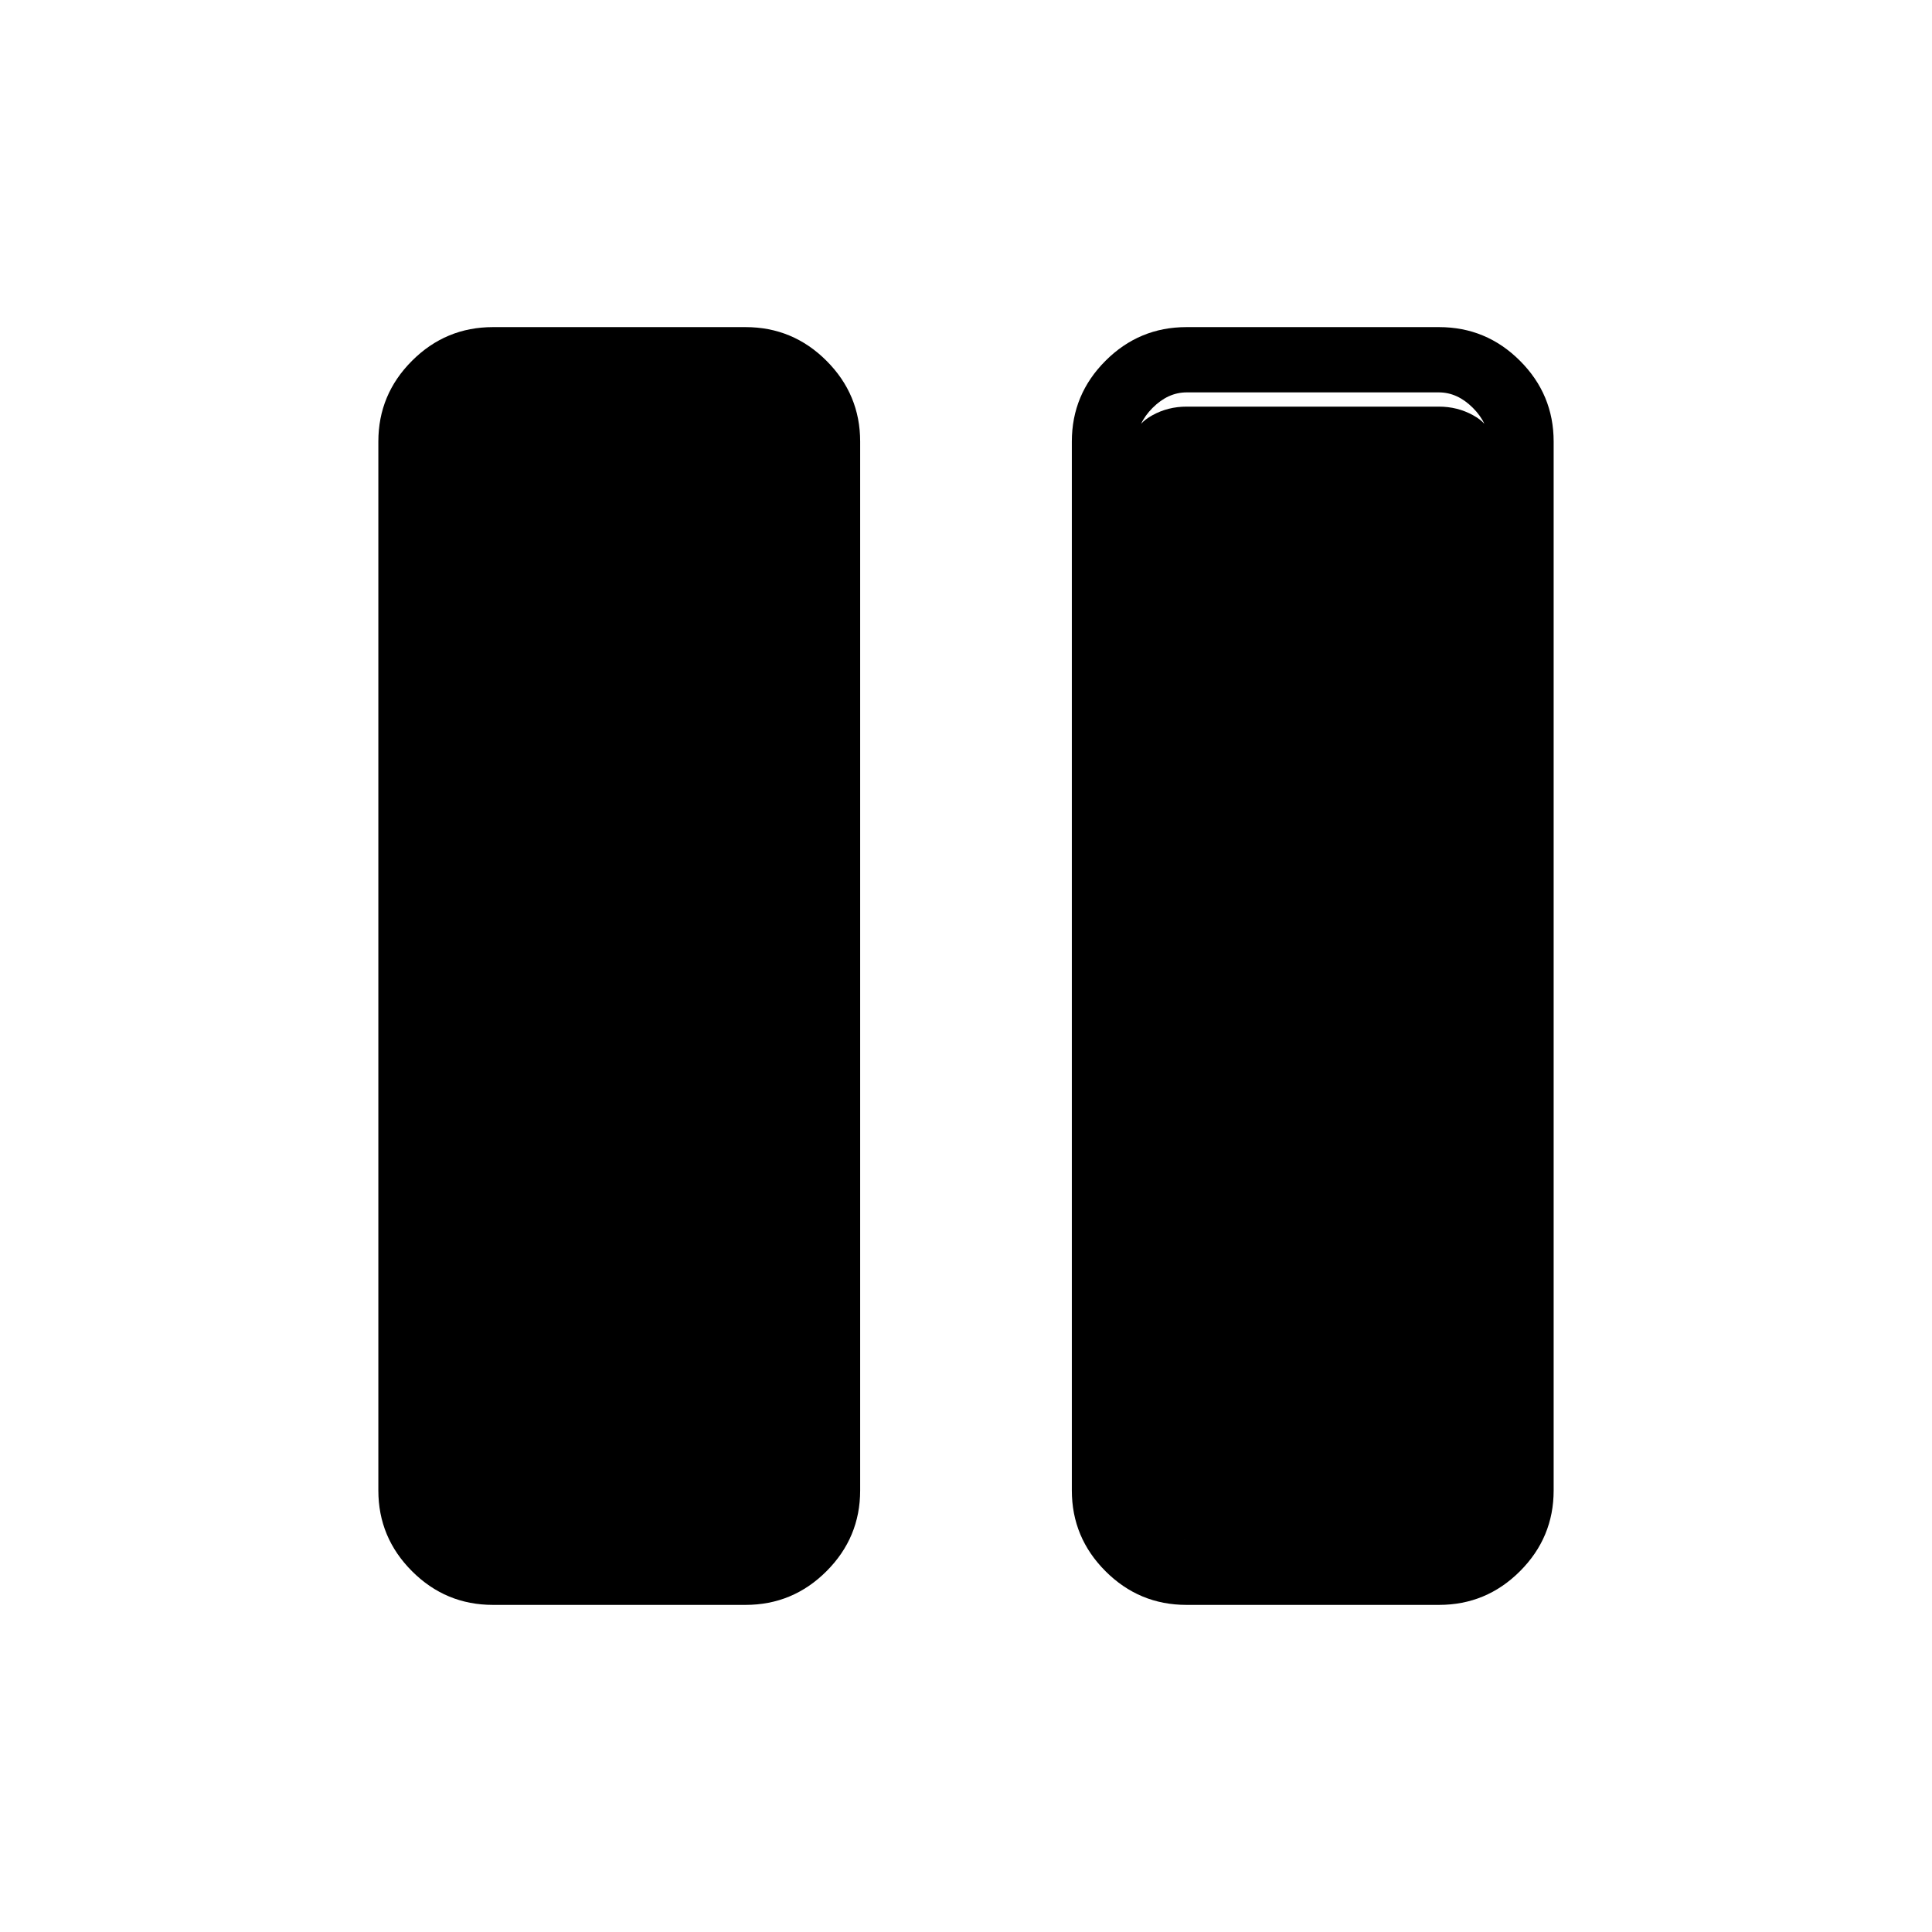 <svg xmlns="http://www.w3.org/2000/svg" height="40" viewBox="0 -960 960 960" width="40"><path d="M244.947-162.538q-23.483 0-40.215-16.733Q188-196.003 188-219.407v-521.186q0-23.404 16.732-40.136 16.732-16.733 40.215-16.733h125.516q23.483 0 40.215 16.733 16.732 16.732 16.732 40.136v521.186q0 23.404-16.732 40.136-16.732 16.733-40.215 16.733H244.947Zm344.59 0q-23.483 0-40.215-16.733-16.733-16.732-16.733-40.136v-521.186q0-23.404 16.733-40.136 16.732-16.733 40.215-16.733h125.516q23.483 0 40.215 16.733Q772-763.997 772-740.593v521.186q0 23.404-16.732 40.136-16.732 16.733-40.215 16.733H589.537Zm150.027-577.873q0-9.23-7.692-16.923-7.692-7.692-16.923-7.692H589.641q-9.231 0-16.923 7.692-7.693 7.693-7.693 16.923v520.822q0 9.23 7.693 16.923 7.692 7.692 16.923 7.692h125.308q9.231 0 16.923-7.692 7.692-7.693 7.692-16.923v-520.822Zm-174.539-4.205q0-4.871 7.693-9.102 7.692-4.231 16.923-4.231h125.308q9.231 0 16.923 4.231 7.692 4.231 7.692 9.102v536.309q0 4.872-7.692 9.102-7.692 4.231-16.923 4.231H589.641q-9.231 0-16.923-4.231-7.693-4.23-7.693-9.102v-536.309Z"/></svg>